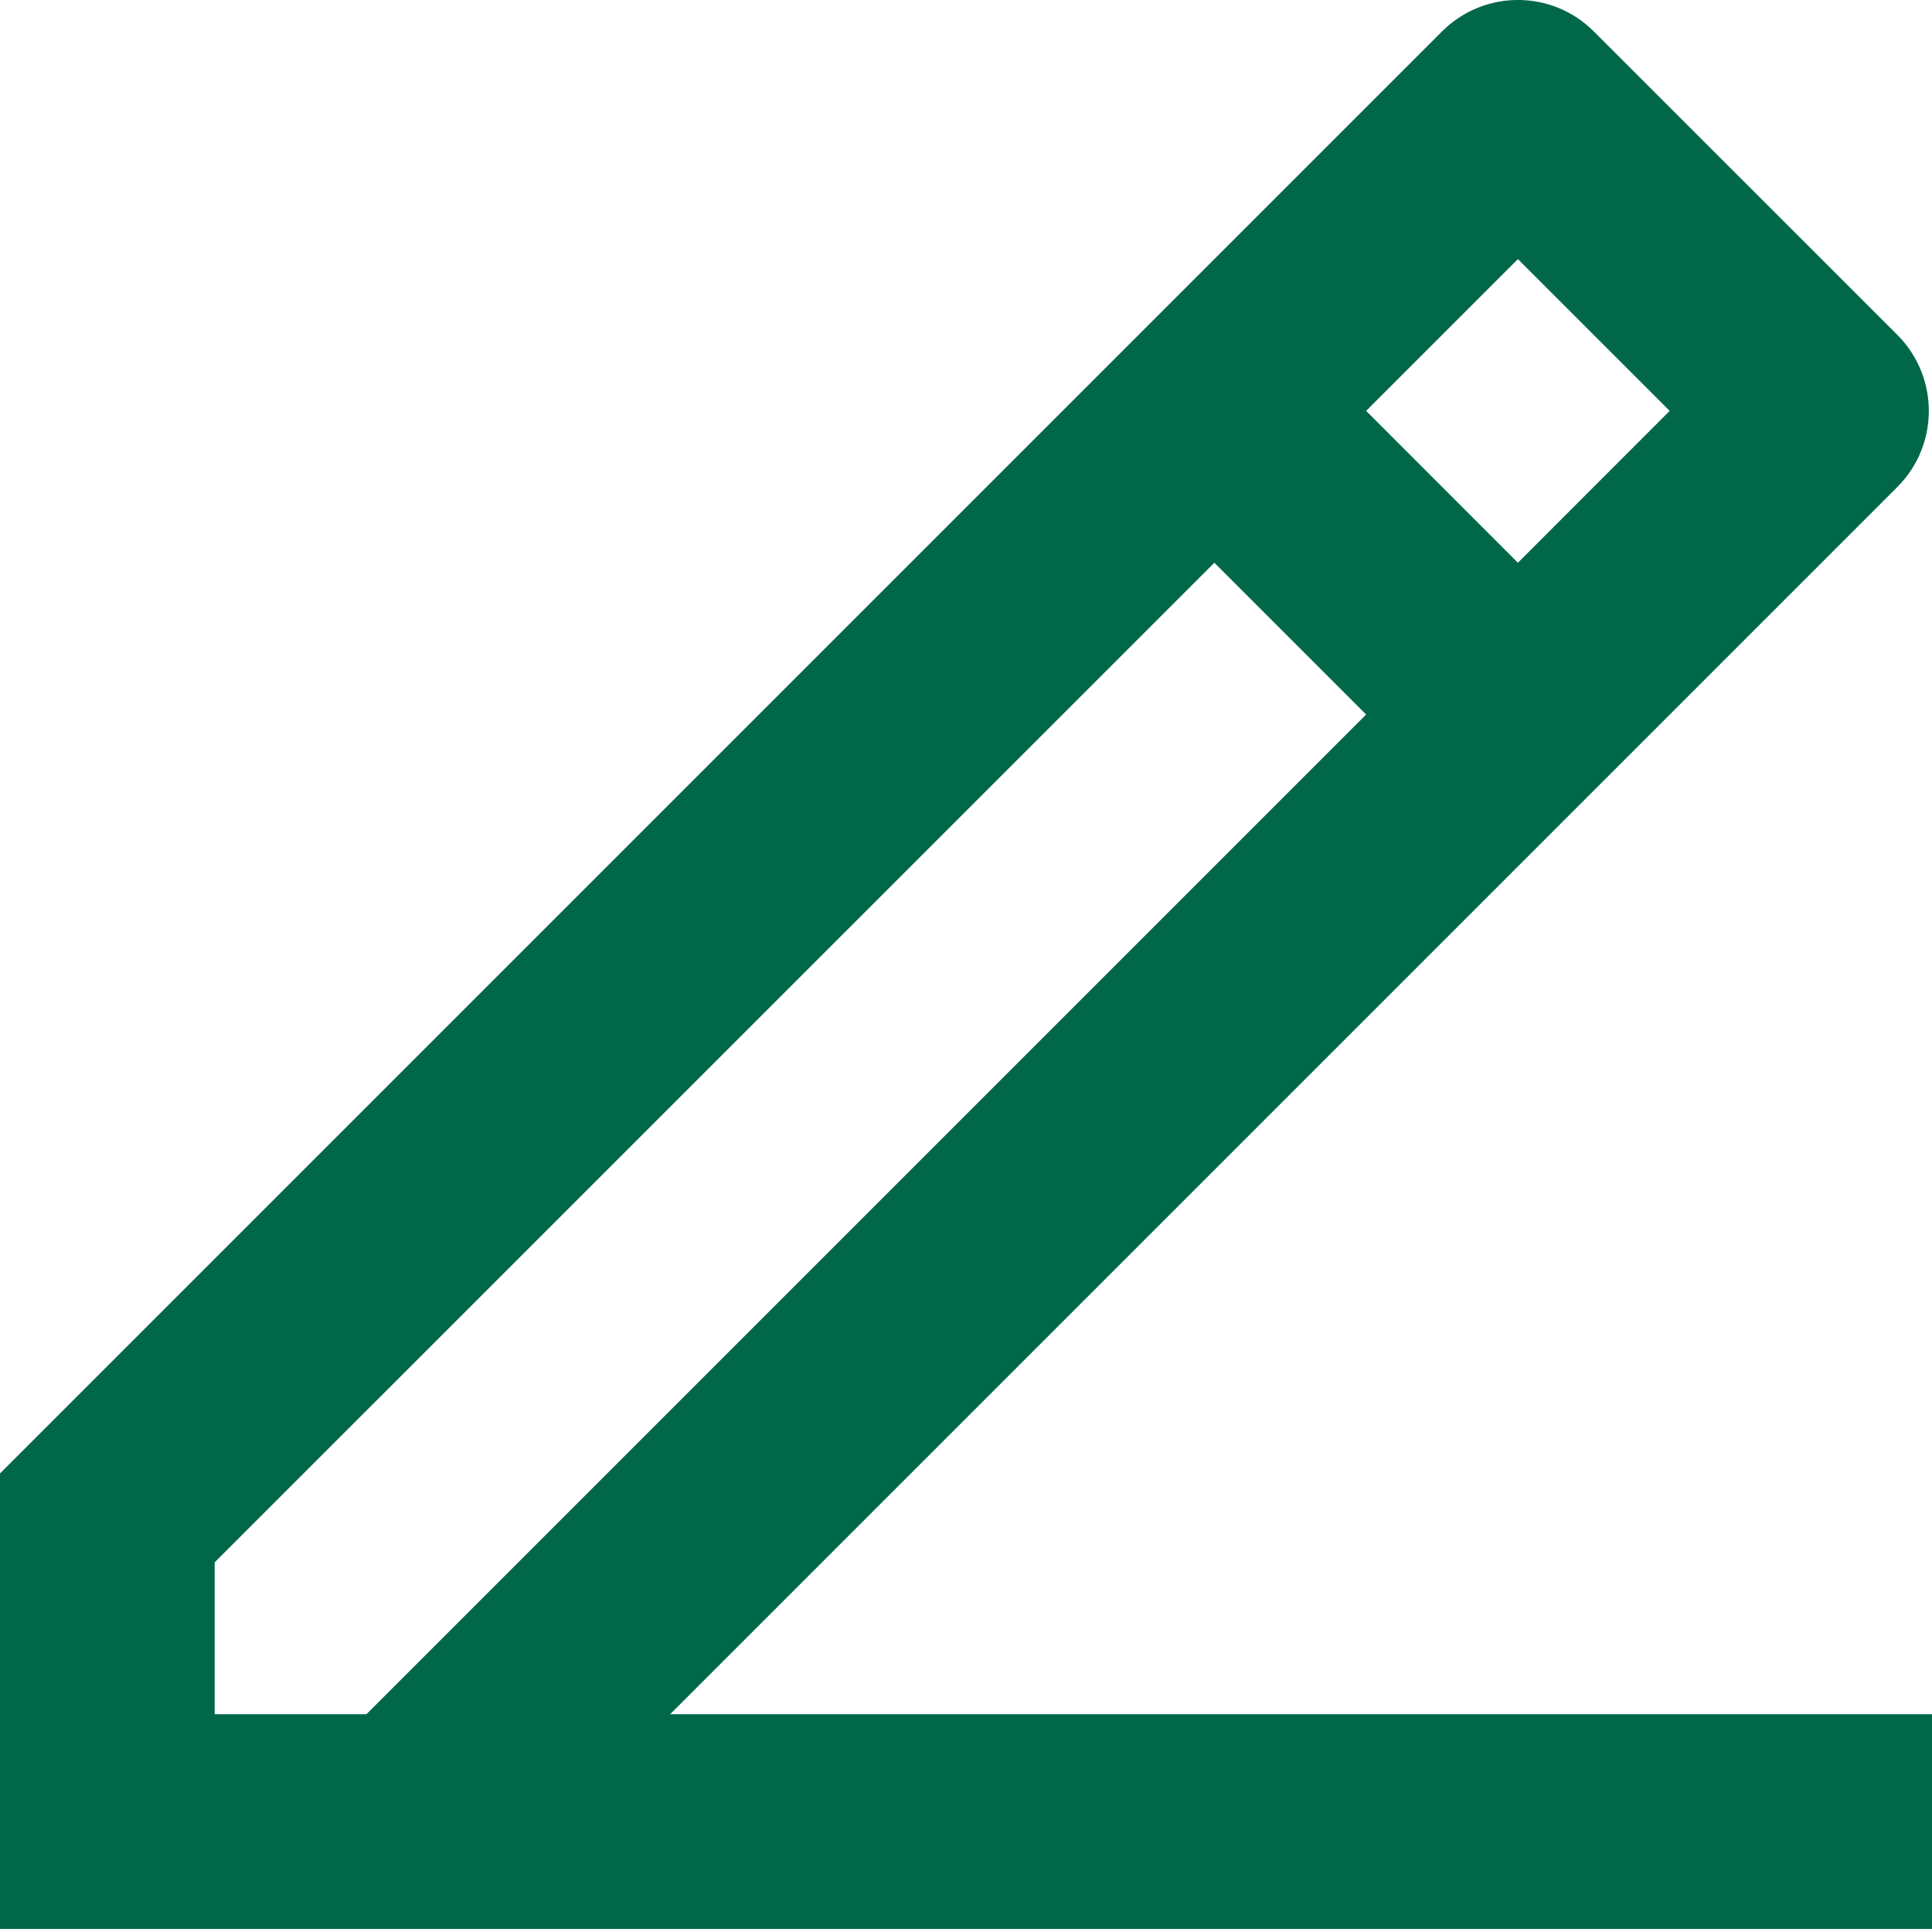 <svg width="18" height="18" viewBox="0 0 18 18" fill="none" xmlns="http://www.w3.org/2000/svg">
<path d="M2 15.971H3.414L12.728 6.657L11.314 5.243L2 14.556V15.971ZM18 17.971H0V13.728L13.435 0.293C13.826 -0.098 14.459 -0.098 14.849 0.293L17.678 3.121C18.068 3.512 18.068 4.145 17.678 4.536L6.243 15.971H18V17.971ZM12.728 3.828L14.142 5.243L15.556 3.828L14.142 2.414L12.728 3.828Z" fill="#006749"/>
</svg>
